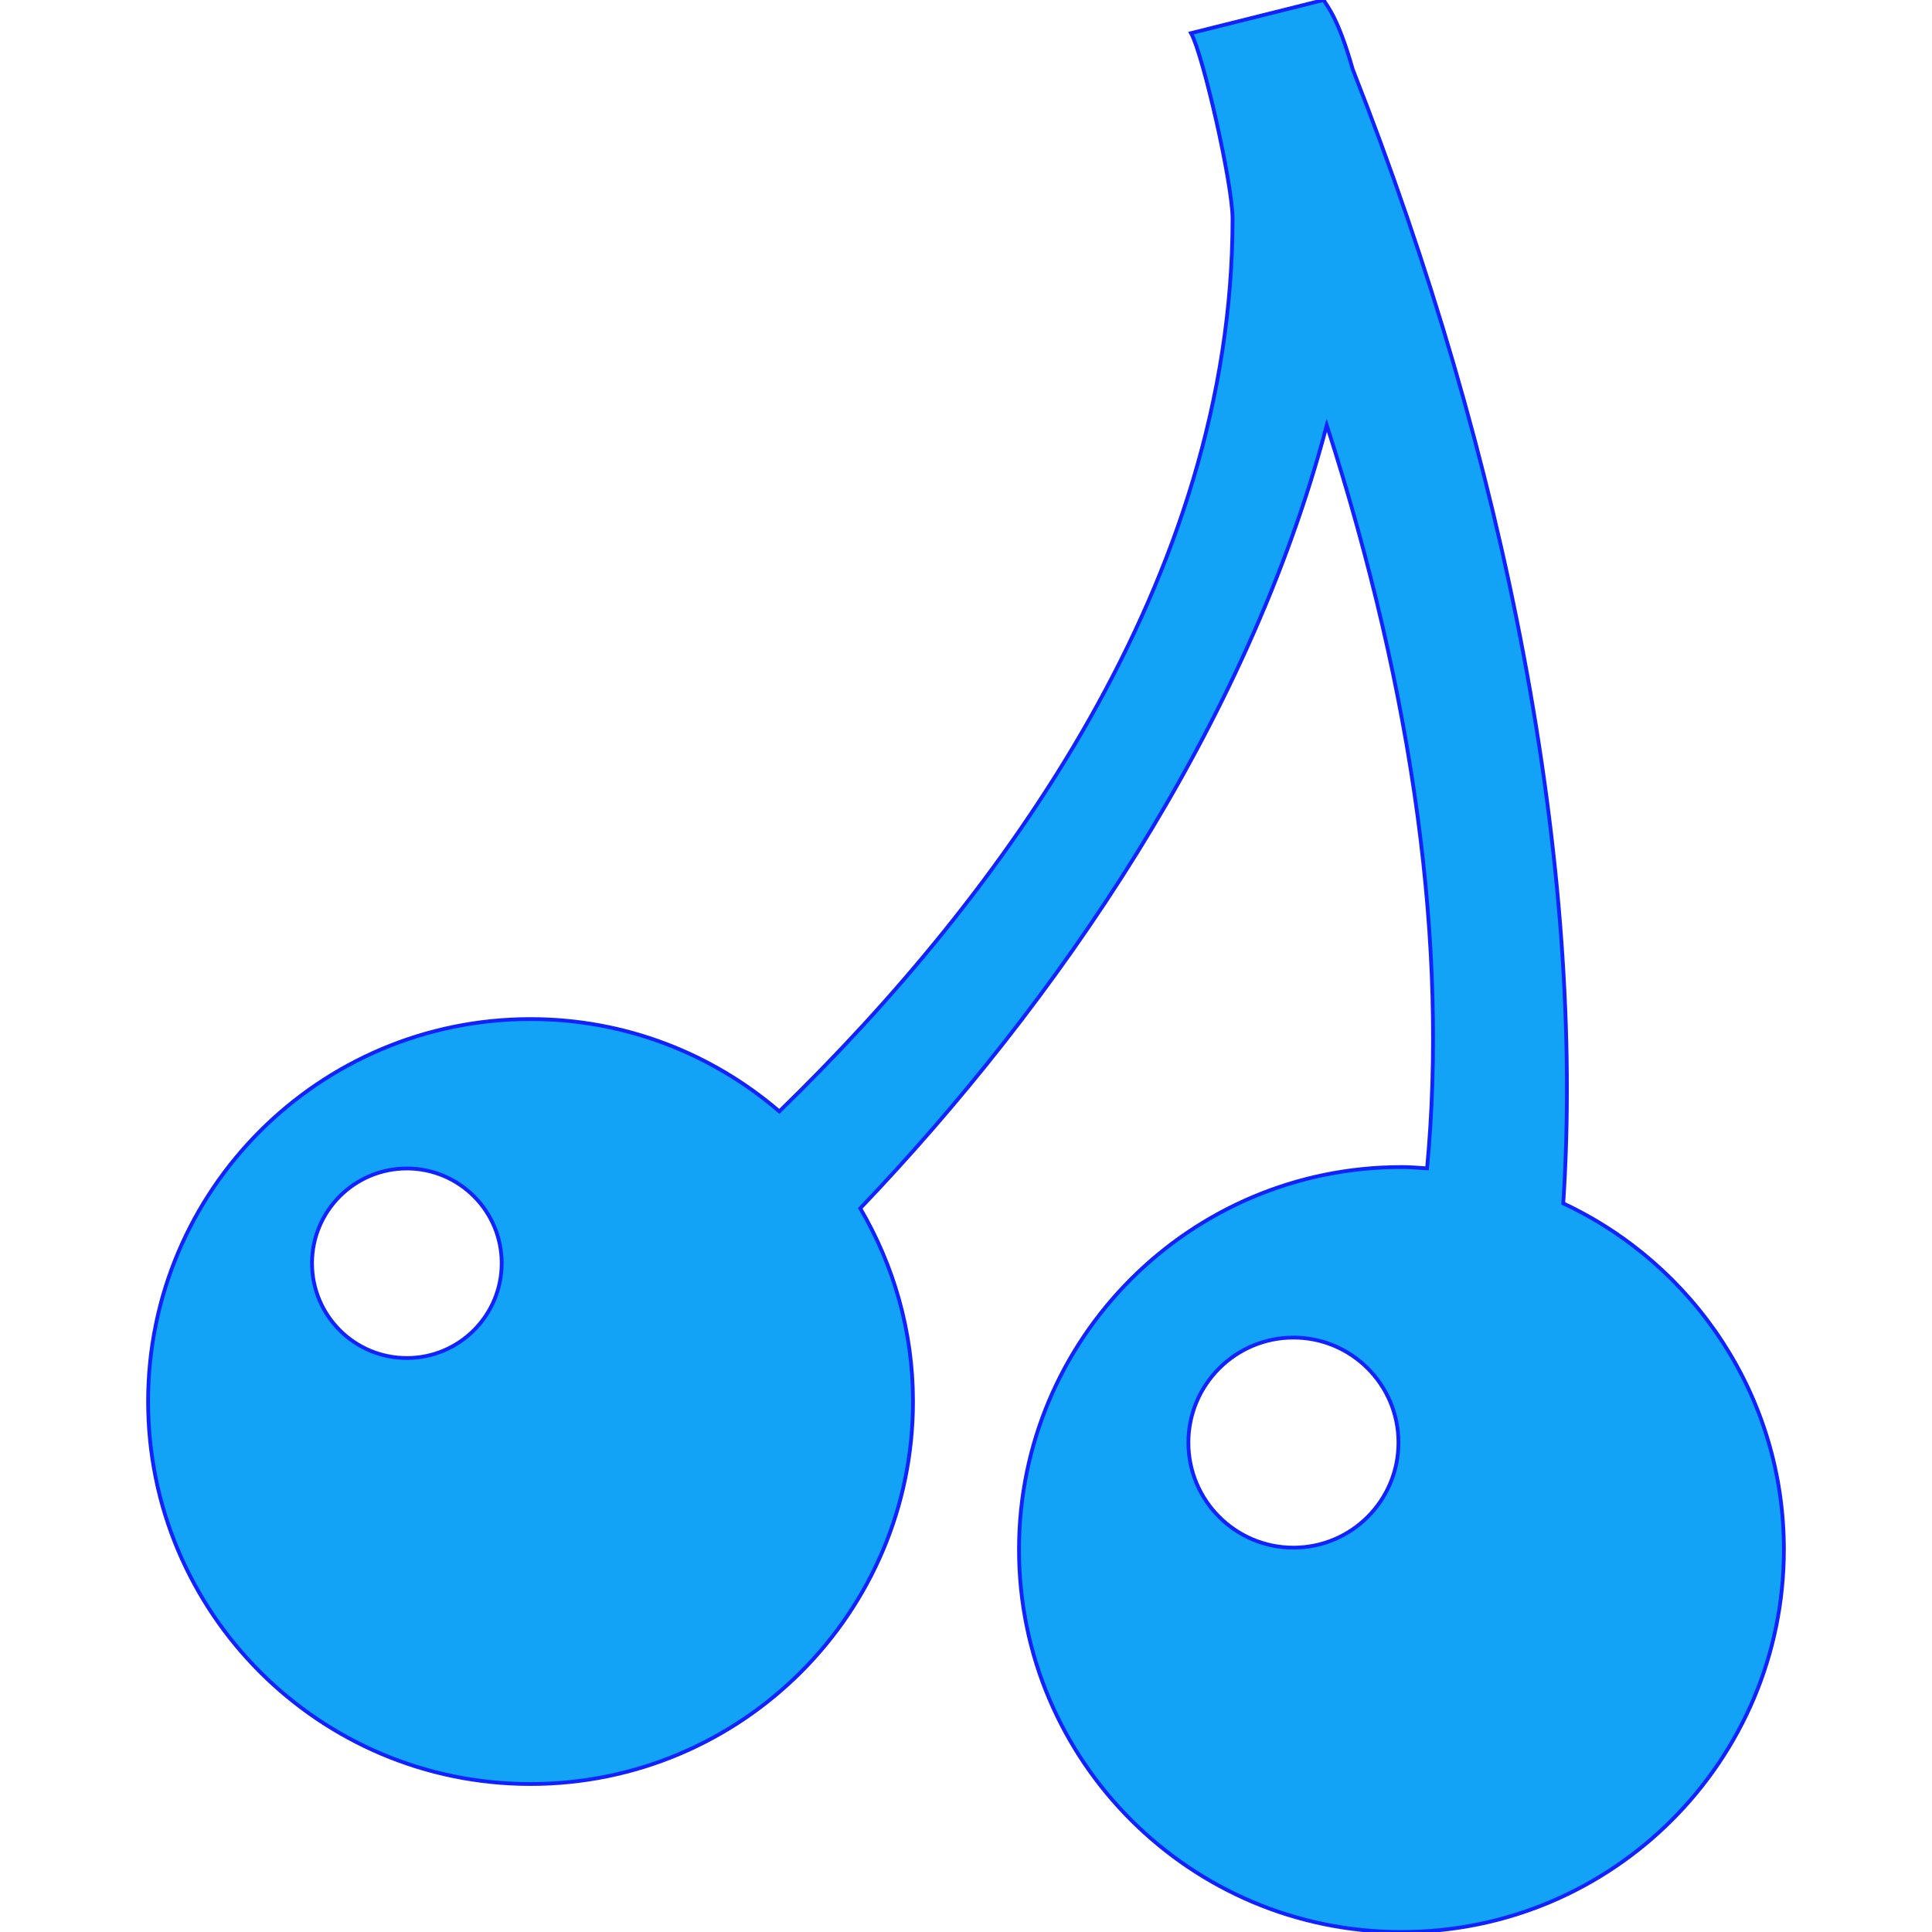 <svg version="1.1" id="_x32_" xmlns="http://www.w3.org/2000/svg" xmlns:xlink="http://www.w3.org/1999/xlink" viewBox="0 0 512 512" xml:space="preserve" fill="#12f7d" stroke="#12f7d"><g id="SVGRepo_bgCarrier" stroke-width="0"></g><g id="SVGRepo_tracerCarrier" stroke-linecap="round" stroke-linejoin="round"></g><g id="SVGRepo_iconCarrier"> <style type="text/css">  .st0{fill:#12a3f7;}  </style> <g> <path class="st0" d="M414.281,318.906c5.844-89.063-15.031-197.047-55.781-300.5C354.578,4.594,351.781,1.797,350.781,0 l-35.141,8.781c3.203,5.781,11,39.953,11,49.188c0,95.469-61.016,179.156-120.109,236.563 c-17.719-15.219-40.734-24.469-65.938-24.469c-55.969,0-101.344,45.375-101.344,101.344c0,56,45.375,101.375,101.344,101.375 s101.359-45.375,101.359-101.375c0-18.688-5.156-36.156-13.984-51.188c51.75-54.172,102.656-127.844,123.641-207.531 c23.188,72.25,32.094,138.063,26.578,196.938c-2.25-0.156-4.5-0.344-6.781-0.344c-55.969,0-101.359,45.375-101.359,101.359 S315.438,512,371.406,512S472.75,466.625,472.75,410.641C472.75,370.016,448.813,335.078,414.281,318.906z M107.813,359.891 c-13.875,0-25.125-11.234-25.125-25.125c0-13.859,11.25-25.109,25.125-25.109s25.141,11.25,25.141,25.109 C132.953,348.656,121.688,359.891,107.813,359.891z M342.781,410.141c-15.375,0-27.844-12.453-27.844-27.844 c0-15.359,12.469-27.828,27.844-27.828s27.828,12.469,27.828,27.828C370.609,397.688,358.156,410.141,342.781,410.141z"></path> </g> </g></svg>